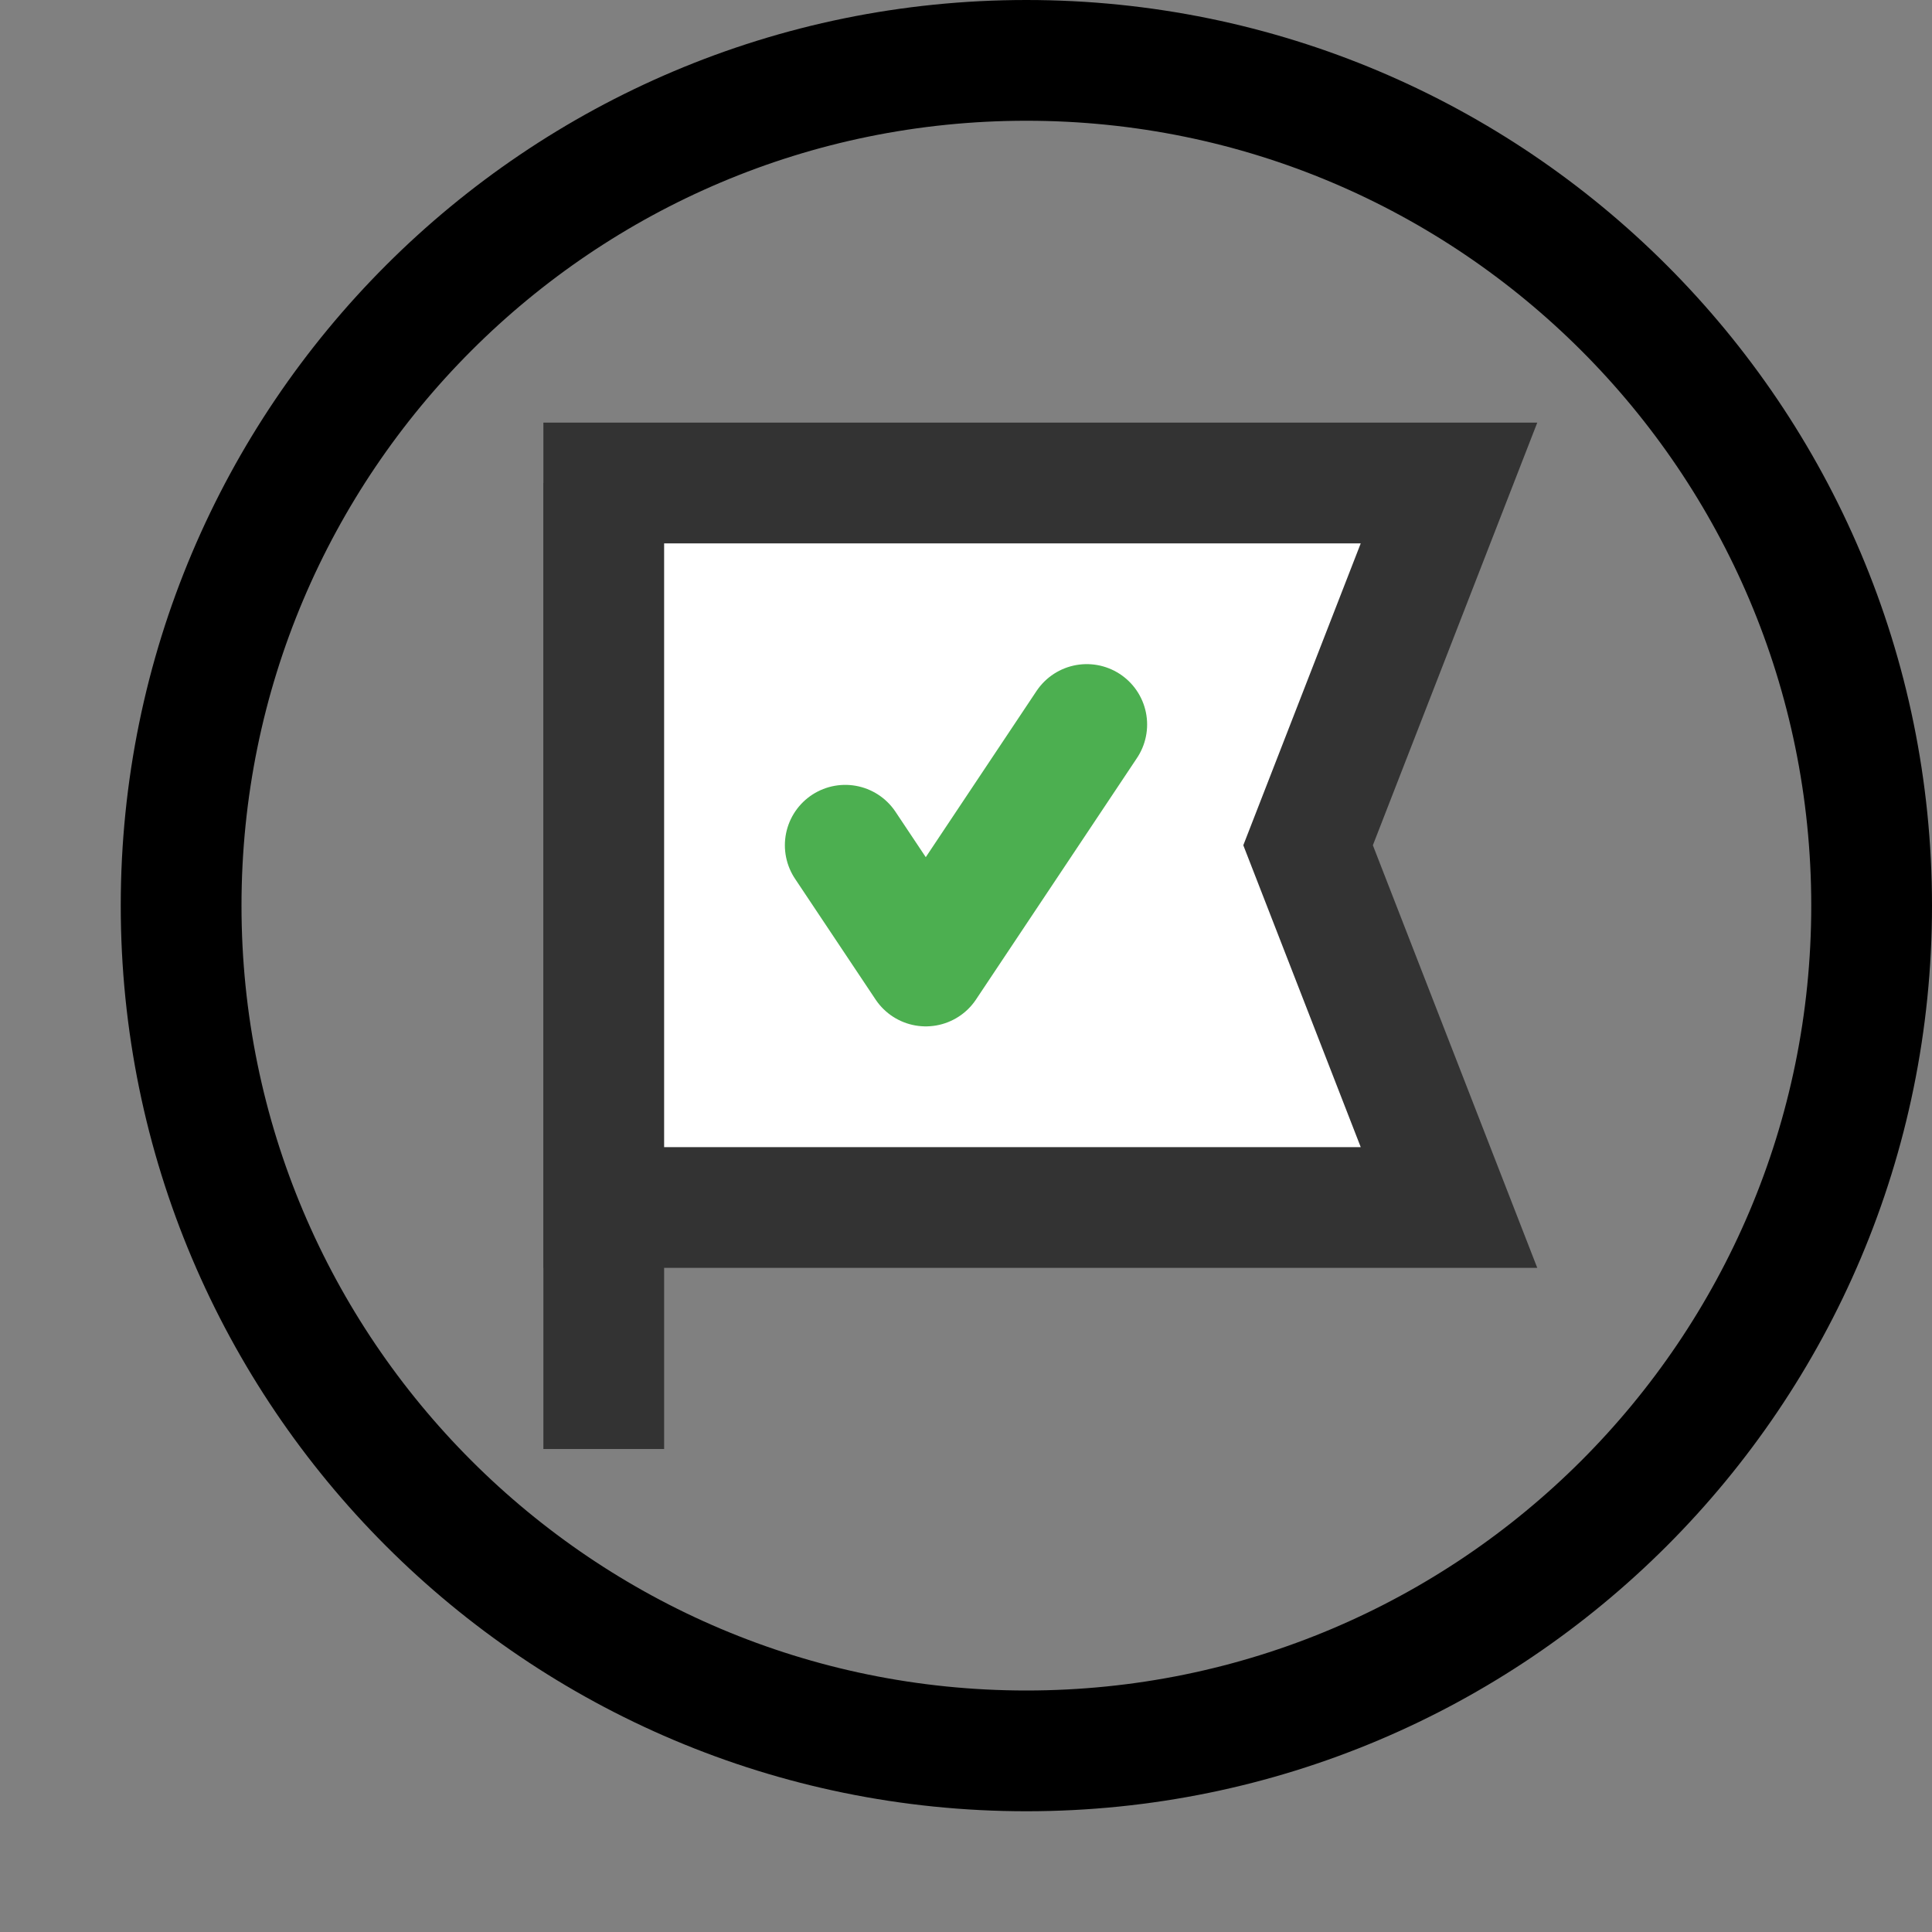 <svg width="16" height="16" viewBox="0 0 16 16" fill="none" xmlns="http://www.w3.org/2000/svg">
<rect x="0" y="0" width="16" height="16" fill="#808080" stroke="none"/>
<path d="M8.5 0.5C12.366 0.5 15.5 3.634 15.5 7.5C15.5 11.366 12.366 14.5 8.5 14.5C4.634 14.5 1.5 11.366 1.5 7.5C1.5 3.634 4.634 0.5 8.5 0.5Z" stroke="black"/>
<path d="M5 4V12" stroke="#333333"/>
<path d="M5 4H12L10.833 7L12 10H8.5H5V4Z" fill="white" stroke="#333333"/>
<path d="M7 7L7.667 8L9 6" stroke="#4CAF50" stroke-linecap="round" stroke-linejoin="round"/>
</svg>
